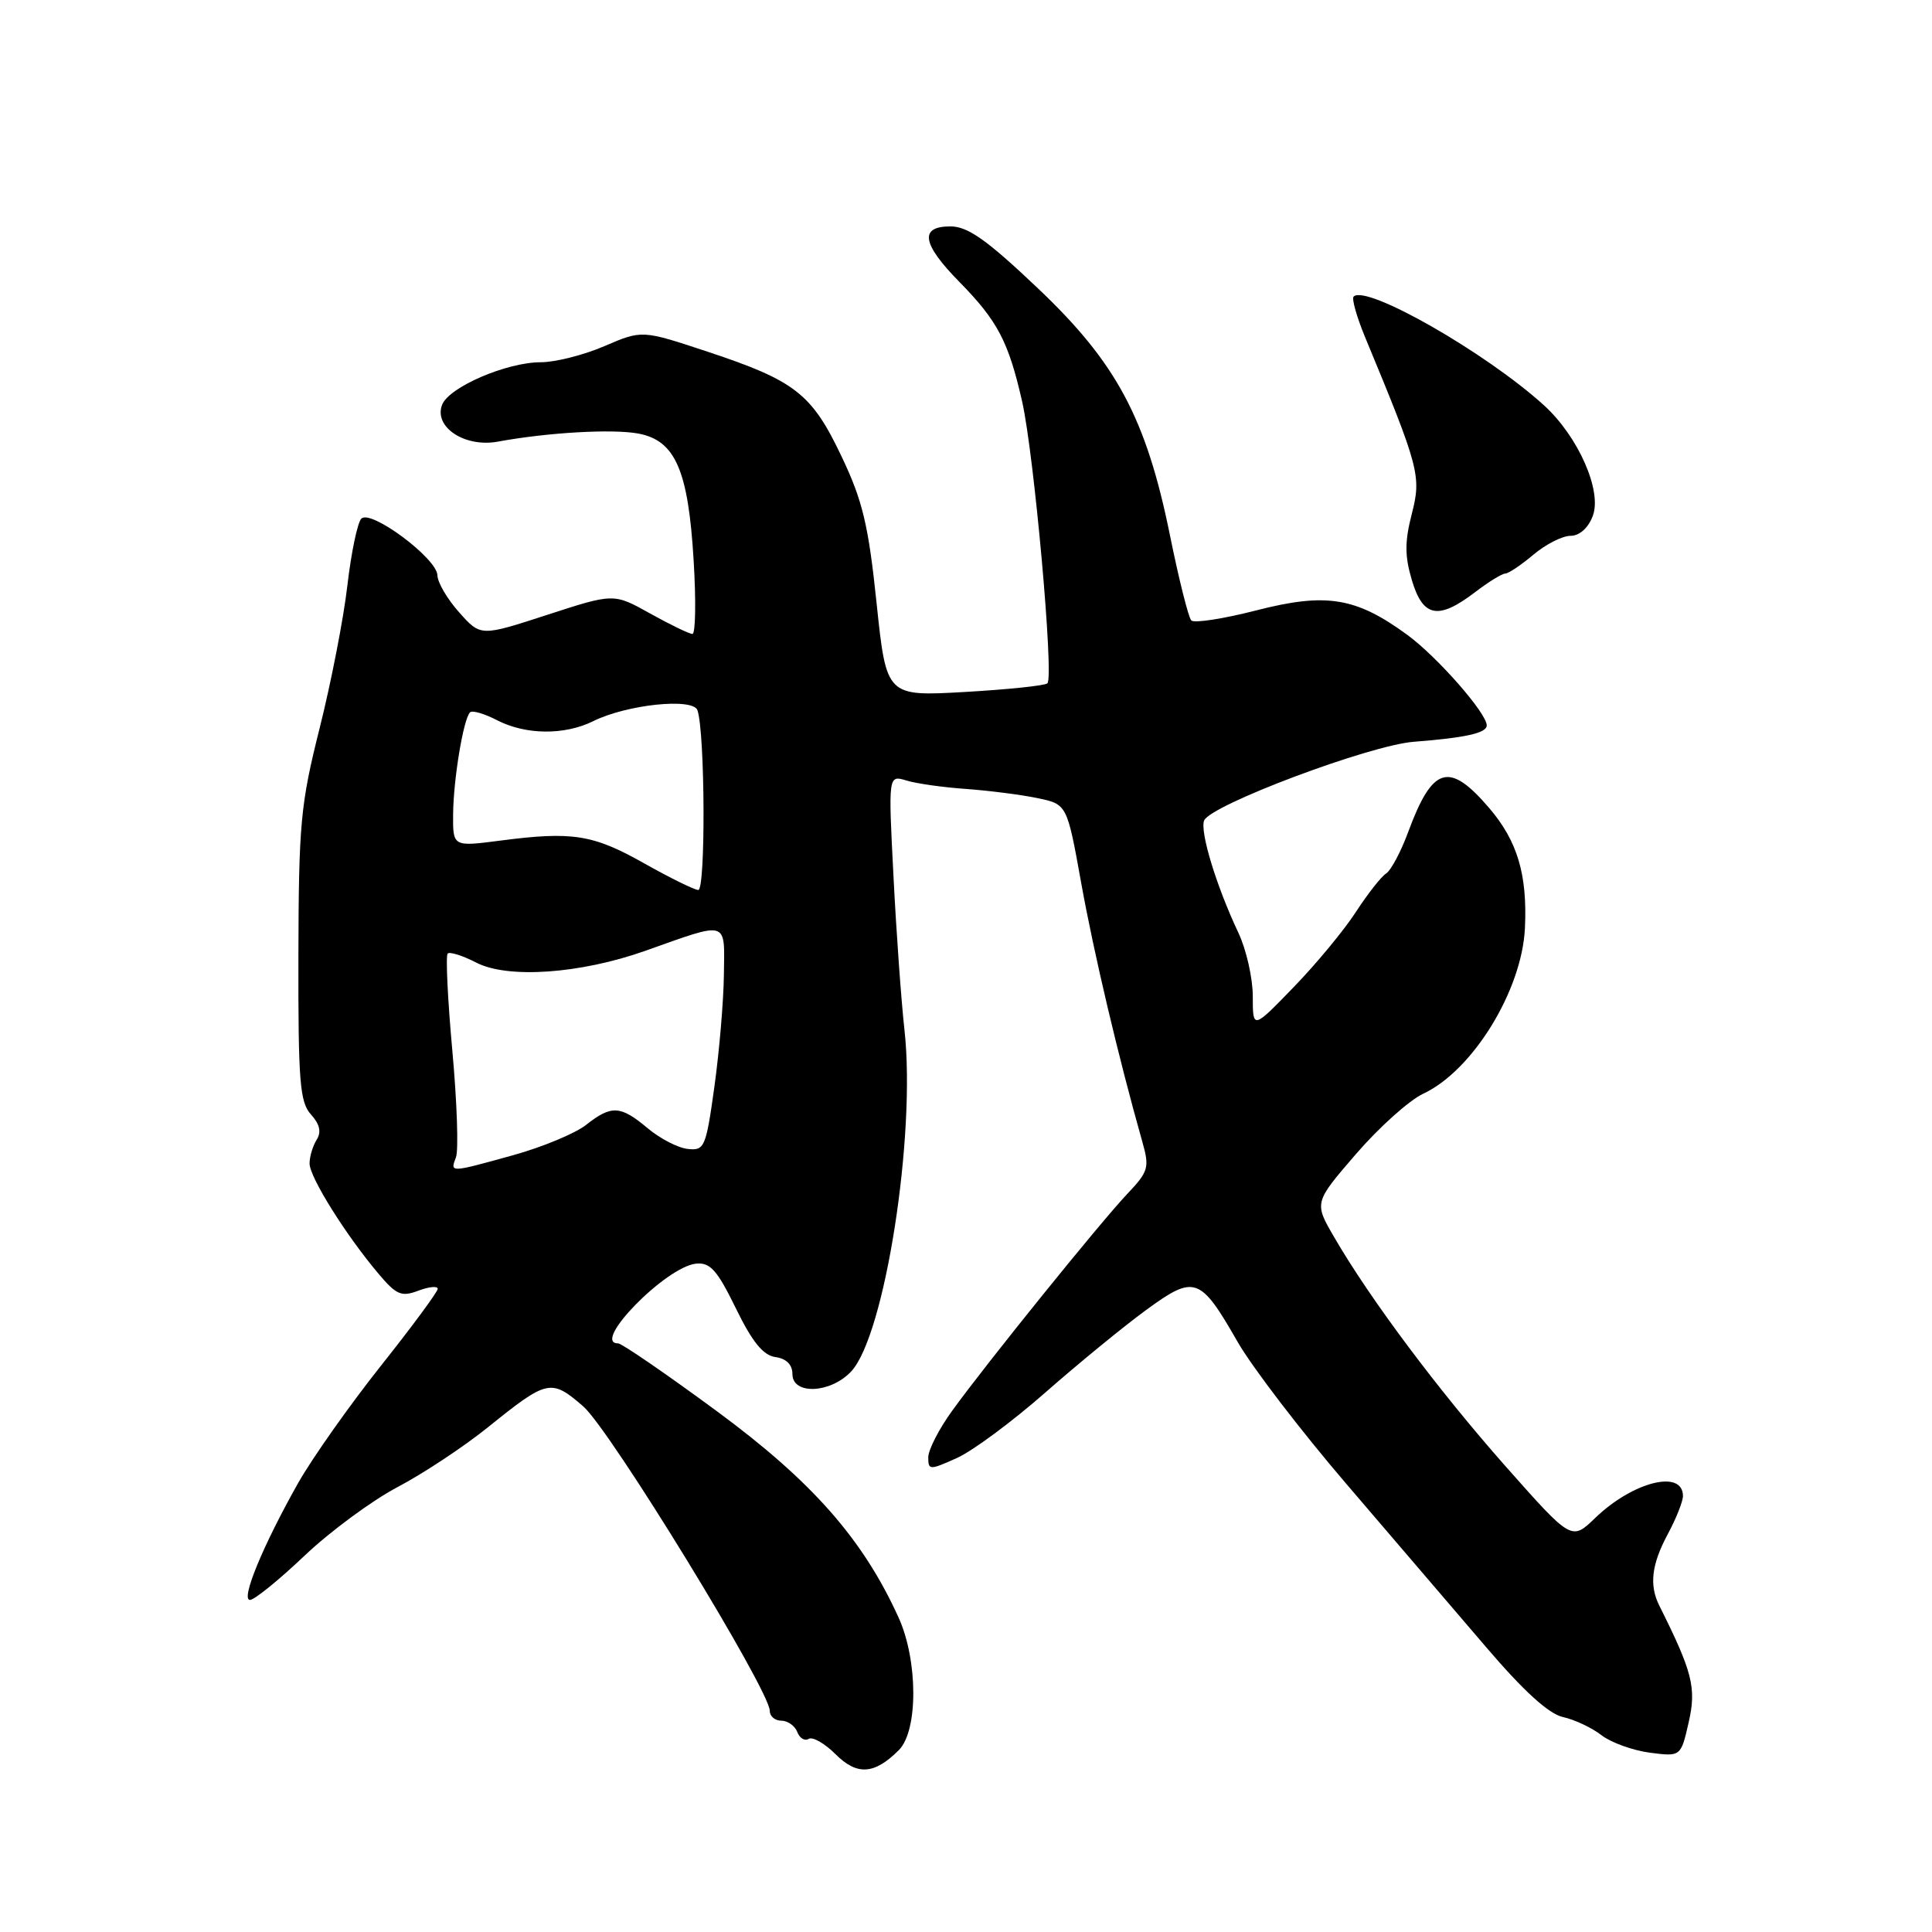 <?xml version="1.0" encoding="UTF-8" standalone="no"?>
<!DOCTYPE svg PUBLIC "-//W3C//DTD SVG 1.1//EN" "http://www.w3.org/Graphics/SVG/1.1/DTD/svg11.dtd" >
<svg xmlns="http://www.w3.org/2000/svg" xmlns:xlink="http://www.w3.org/1999/xlink" version="1.1" viewBox="0 0 256 256">
 <g >
 <path fill="currentColor"
d=" M 119.10 231.90 C 121.67 229.33 121.65 220.04 119.07 214.34 C 114.34 203.93 107.62 196.30 95.00 187.00 C 88.28 182.05 82.38 178.00 81.89 178.00 C 78.30 178.00 88.24 167.85 92.23 167.44 C 94.10 167.25 95.03 168.29 97.50 173.35 C 99.68 177.82 101.12 179.59 102.75 179.82 C 104.20 180.02 105.00 180.83 105.00 182.07 C 105.00 184.86 110.05 184.64 112.78 181.73 C 117.24 176.98 121.39 150.42 119.85 136.50 C 119.42 132.65 118.76 123.47 118.39 116.09 C 117.70 102.69 117.70 102.69 120.10 103.42 C 121.42 103.83 124.98 104.33 128.01 104.54 C 131.04 104.76 135.29 105.30 137.45 105.75 C 141.39 106.57 141.39 106.57 143.27 117.03 C 144.94 126.30 148.20 140.11 151.35 151.24 C 152.34 154.73 152.20 155.21 149.33 158.24 C 145.71 162.08 130.76 180.59 126.19 186.90 C 124.43 189.32 123.00 192.11 123.00 193.10 C 123.00 194.82 123.18 194.82 126.78 193.20 C 128.87 192.27 134.15 188.35 138.53 184.50 C 142.92 180.65 148.92 175.73 151.87 173.58 C 158.30 168.88 159.02 169.13 164.00 177.82 C 165.93 181.18 172.44 189.68 178.47 196.71 C 184.50 203.75 192.78 213.42 196.87 218.20 C 201.89 224.08 205.22 227.11 207.11 227.52 C 208.65 227.86 210.94 228.94 212.20 229.92 C 213.47 230.90 216.35 231.94 218.61 232.24 C 222.72 232.77 222.72 232.77 223.76 228.21 C 224.80 223.65 224.27 221.56 219.87 212.76 C 218.51 210.04 218.83 207.30 221.00 203.26 C 222.10 201.21 223.00 198.95 223.00 198.23 C 223.00 194.66 216.37 196.32 211.37 201.14 C 208.24 204.16 208.24 204.16 199.53 194.33 C 190.65 184.30 181.53 172.12 176.78 163.92 C 174.12 159.35 174.12 159.35 179.67 152.92 C 182.72 149.39 186.72 145.80 188.57 144.93 C 195.13 141.88 201.66 131.25 202.06 123.00 C 202.40 115.91 201.08 111.45 197.32 107.06 C 192.01 100.86 189.82 101.51 186.59 110.25 C 185.63 112.86 184.31 115.33 183.66 115.75 C 183.01 116.16 181.21 118.46 179.65 120.86 C 178.09 123.26 174.39 127.74 171.41 130.81 C 166.00 136.40 166.00 136.40 166.00 132.02 C 166.00 129.60 165.14 125.80 164.08 123.57 C 161.18 117.42 158.98 110.22 159.55 108.73 C 160.33 106.69 181.48 98.74 187.33 98.29 C 194.24 97.75 197.00 97.13 197.00 96.12 C 197.00 94.50 190.46 87.05 186.50 84.14 C 179.67 79.14 175.75 78.50 166.50 80.87 C 162.11 82.00 158.22 82.60 157.85 82.21 C 157.48 81.82 156.21 76.78 155.04 71.00 C 151.88 55.41 147.94 48.05 137.43 38.11 C 130.72 31.75 128.23 30.00 125.93 30.00 C 121.79 30.00 122.16 32.30 127.10 37.33 C 132.20 42.52 133.63 45.26 135.44 53.21 C 137.02 60.21 139.67 89.66 138.79 90.54 C 138.49 90.85 133.56 91.36 127.84 91.69 C 117.45 92.28 117.45 92.28 116.15 79.89 C 115.07 69.55 114.30 66.34 111.52 60.50 C 107.57 52.17 105.37 50.45 93.78 46.61 C 85.07 43.72 85.07 43.72 80.10 45.86 C 77.37 47.04 73.56 48.00 71.65 48.00 C 67.12 48.00 59.48 51.30 58.58 53.64 C 57.45 56.59 61.59 59.32 65.96 58.52 C 72.58 57.30 81.18 56.81 84.59 57.45 C 89.48 58.37 91.20 62.30 91.91 74.25 C 92.24 79.61 92.16 84.00 91.75 84.00 C 91.34 84.00 88.82 82.78 86.16 81.30 C 81.33 78.60 81.33 78.60 72.51 81.47 C 63.69 84.34 63.69 84.34 60.85 81.15 C 59.28 79.40 57.98 77.19 57.96 76.23 C 57.91 74.00 49.14 67.46 47.88 68.72 C 47.37 69.23 46.54 73.21 46.03 77.57 C 45.53 81.93 43.87 90.45 42.35 96.50 C 39.82 106.57 39.58 109.13 39.54 126.64 C 39.51 143.29 39.72 146.03 41.20 147.67 C 42.37 148.96 42.61 150.00 41.96 151.02 C 41.45 151.84 41.02 153.25 41.02 154.16 C 41.00 155.95 45.83 163.67 50.19 168.82 C 52.53 171.59 53.20 171.87 55.44 171.02 C 56.85 170.49 58.00 170.38 58.00 170.78 C 58.00 171.17 54.60 175.78 50.45 181.00 C 46.30 186.23 41.38 193.20 39.51 196.50 C 34.82 204.82 31.86 212.00 33.12 212.00 C 33.70 212.00 36.95 209.37 40.34 206.15 C 43.73 202.93 49.28 198.84 52.67 197.05 C 56.06 195.27 61.47 191.69 64.68 189.10 C 72.54 182.77 73.02 182.66 77.28 186.35 C 80.84 189.43 102.00 223.97 102.00 226.70 C 102.00 227.42 102.69 228.00 103.53 228.00 C 104.37 228.00 105.32 228.67 105.64 229.49 C 105.95 230.32 106.63 230.73 107.15 230.41 C 107.67 230.09 109.27 231.00 110.70 232.43 C 113.56 235.29 115.85 235.15 119.10 231.90 Z  M 195.41 78.50 C 197.21 77.12 199.03 76.00 199.45 76.00 C 199.87 76.00 201.55 74.88 203.18 73.50 C 204.82 72.12 207.03 71.00 208.10 71.00 C 209.29 71.00 210.44 69.97 211.05 68.37 C 212.31 65.05 209.13 57.84 204.58 53.70 C 196.89 46.72 181.02 37.65 179.36 39.30 C 179.09 39.58 179.77 41.99 180.87 44.65 C 188.07 62.00 188.36 63.09 187.07 68.09 C 186.12 71.80 186.13 73.69 187.09 76.91 C 188.55 81.79 190.58 82.18 195.41 78.50 Z  M 60.42 153.34 C 60.77 152.42 60.56 146.09 59.94 139.26 C 59.32 132.44 59.04 126.62 59.32 126.35 C 59.59 126.08 61.30 126.62 63.11 127.55 C 67.28 129.71 76.88 129.04 85.50 125.99 C 96.63 122.04 96.01 121.85 95.92 129.13 C 95.88 132.64 95.31 139.32 94.66 144.00 C 93.54 152.05 93.35 152.49 91.12 152.24 C 89.83 152.10 87.44 150.86 85.81 149.49 C 82.21 146.47 81.03 146.40 77.65 149.06 C 76.21 150.19 71.88 151.99 68.03 153.06 C 59.55 155.41 59.63 155.41 60.42 153.34 Z  M 85.29 114.36 C 78.56 110.57 75.82 110.14 66.25 111.39 C 60.00 112.20 60.00 112.20 60.04 107.85 C 60.09 103.18 61.41 95.26 62.28 94.39 C 62.57 94.09 64.18 94.56 65.86 95.43 C 69.65 97.39 74.80 97.44 78.60 95.56 C 83.07 93.34 91.86 92.43 92.42 94.12 C 93.43 97.14 93.51 118.00 92.52 117.93 C 91.96 117.89 88.71 116.29 85.29 114.36 Z "/>
</g>
</svg>